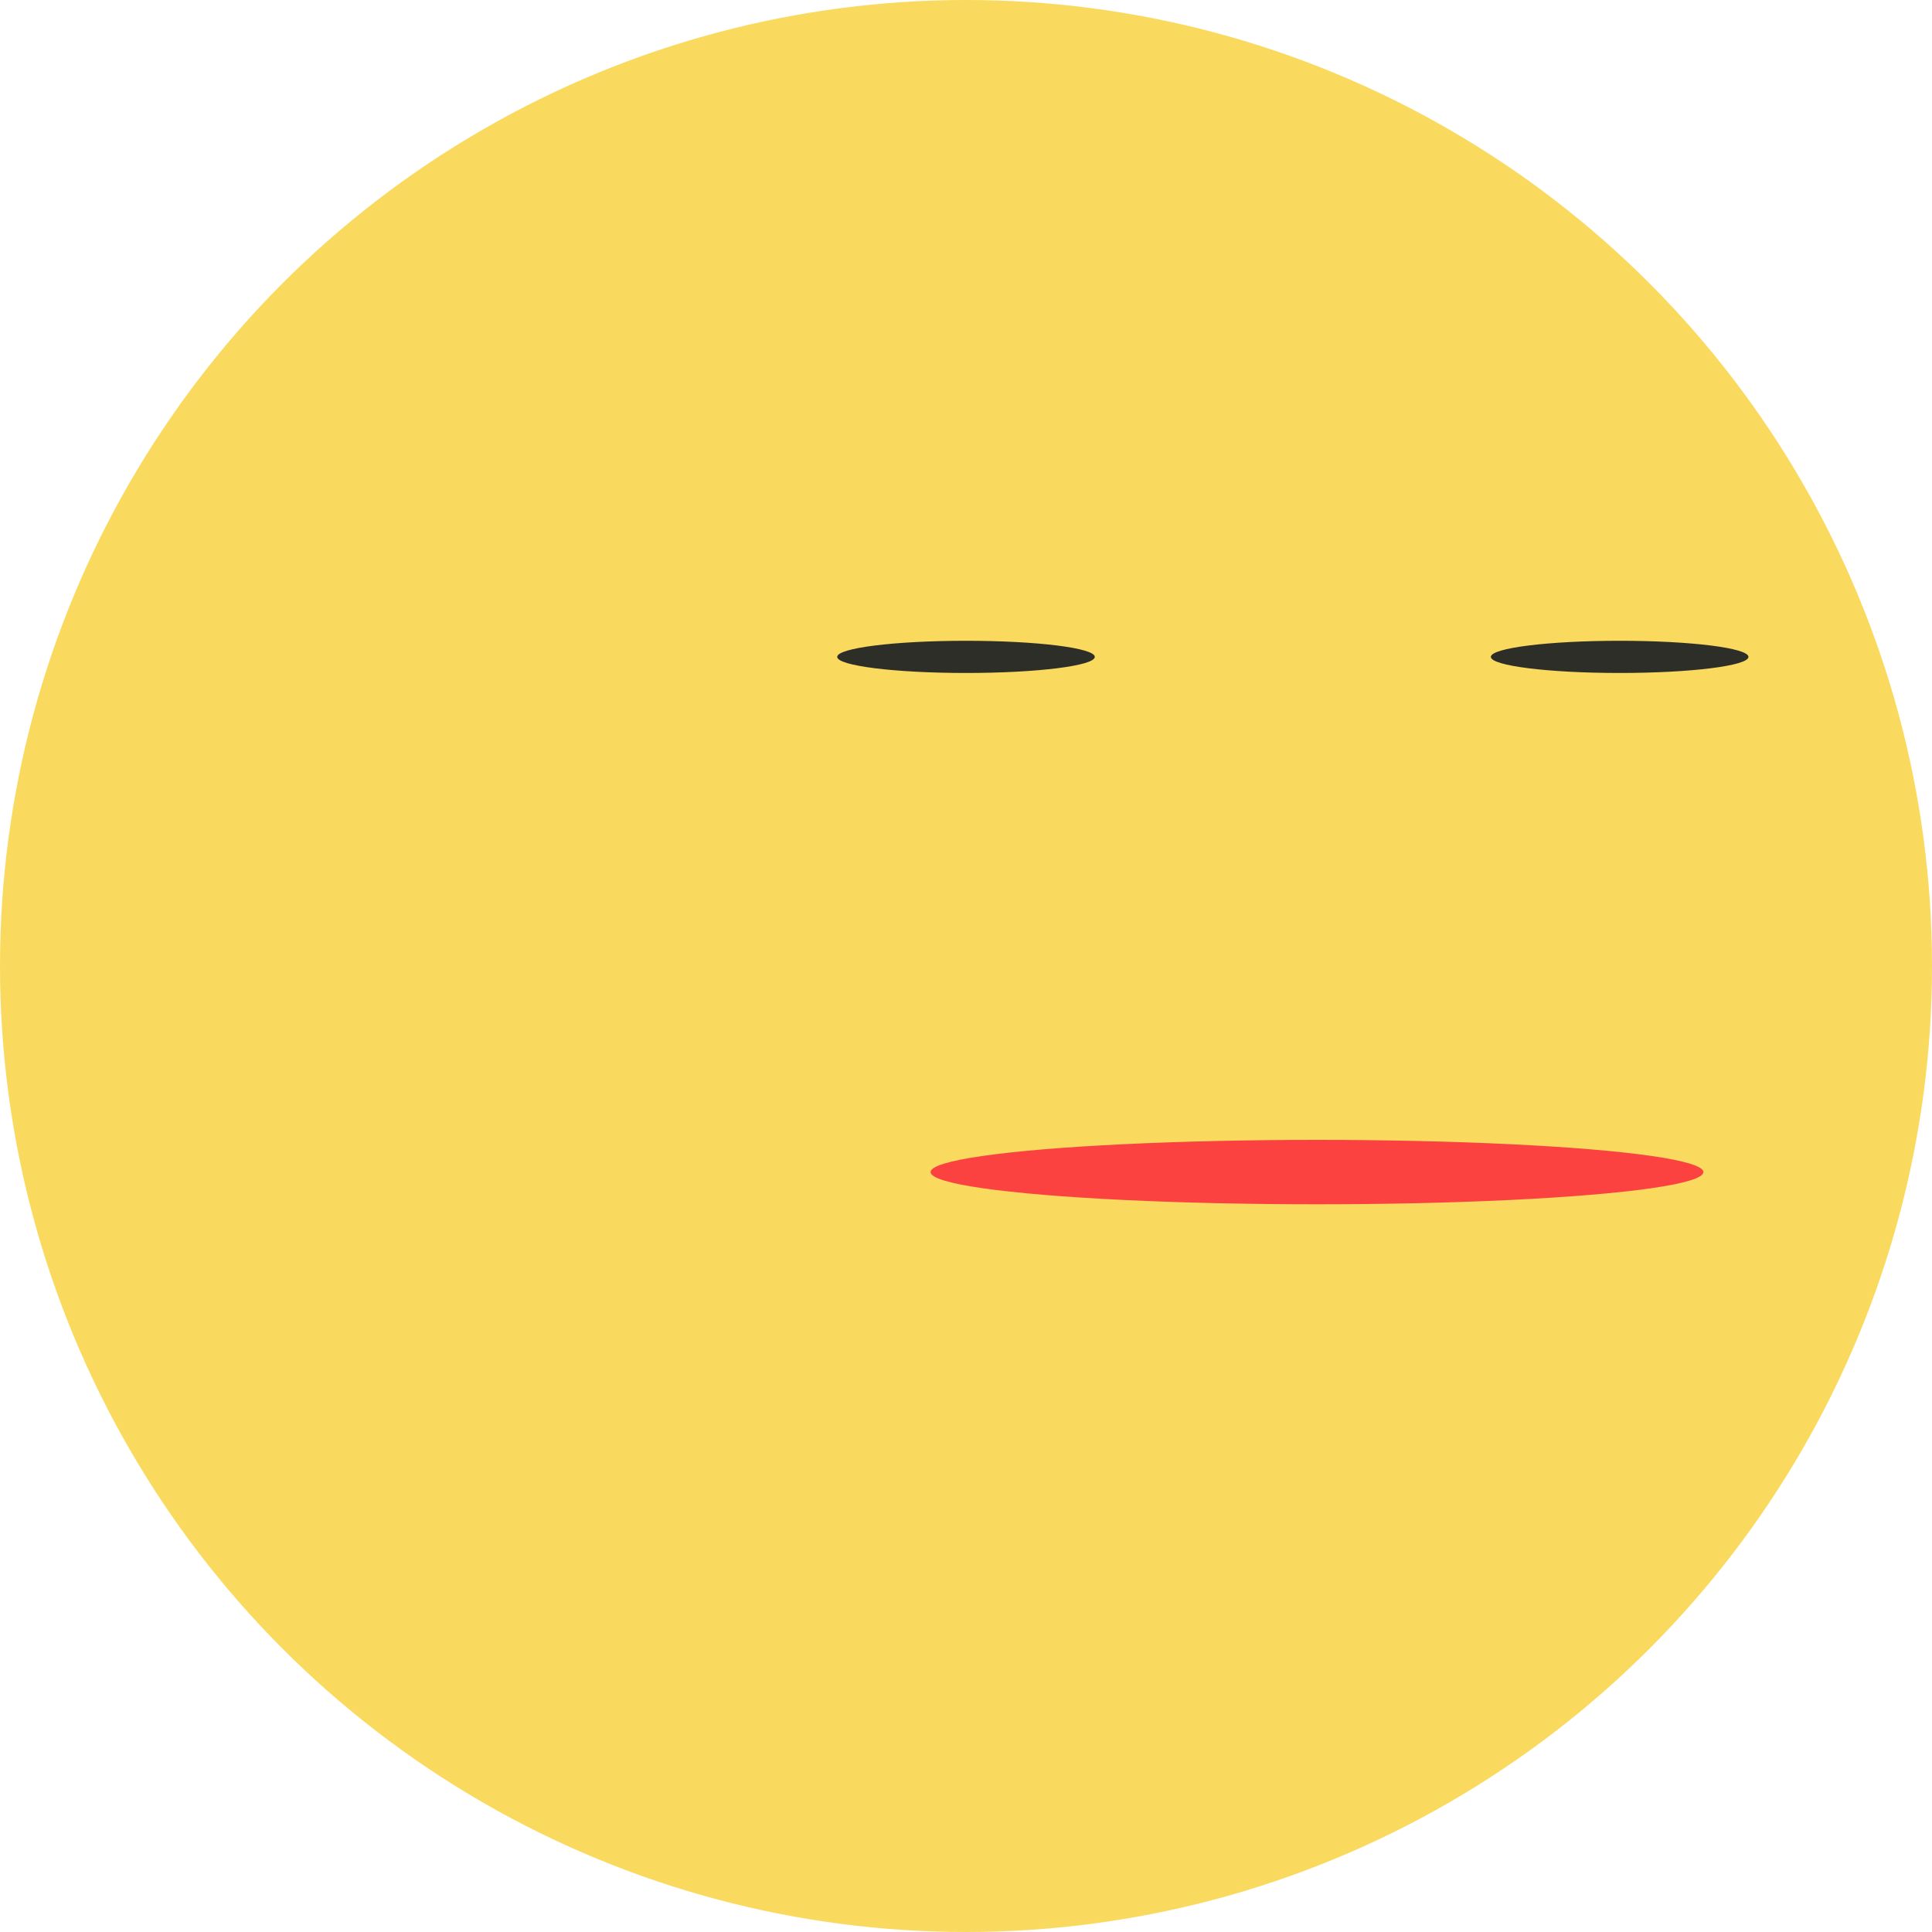 <svg width="600" height="600" viewBox="0 0 600 600" fill="none" xmlns="http://www.w3.org/2000/svg">
<circle cx="300" cy="300" r="300" fill="#FADA5E"/>
<ellipse cx="300" cy="204" rx="40" ry="5" fill="#2E2E29"/>
<ellipse cx="503" cy="204" rx="40" ry="5" fill="#2E2E29"/>
<ellipse cx="409" cy="364" rx="120" ry="10" fill="#FC4141"/>
</svg>
